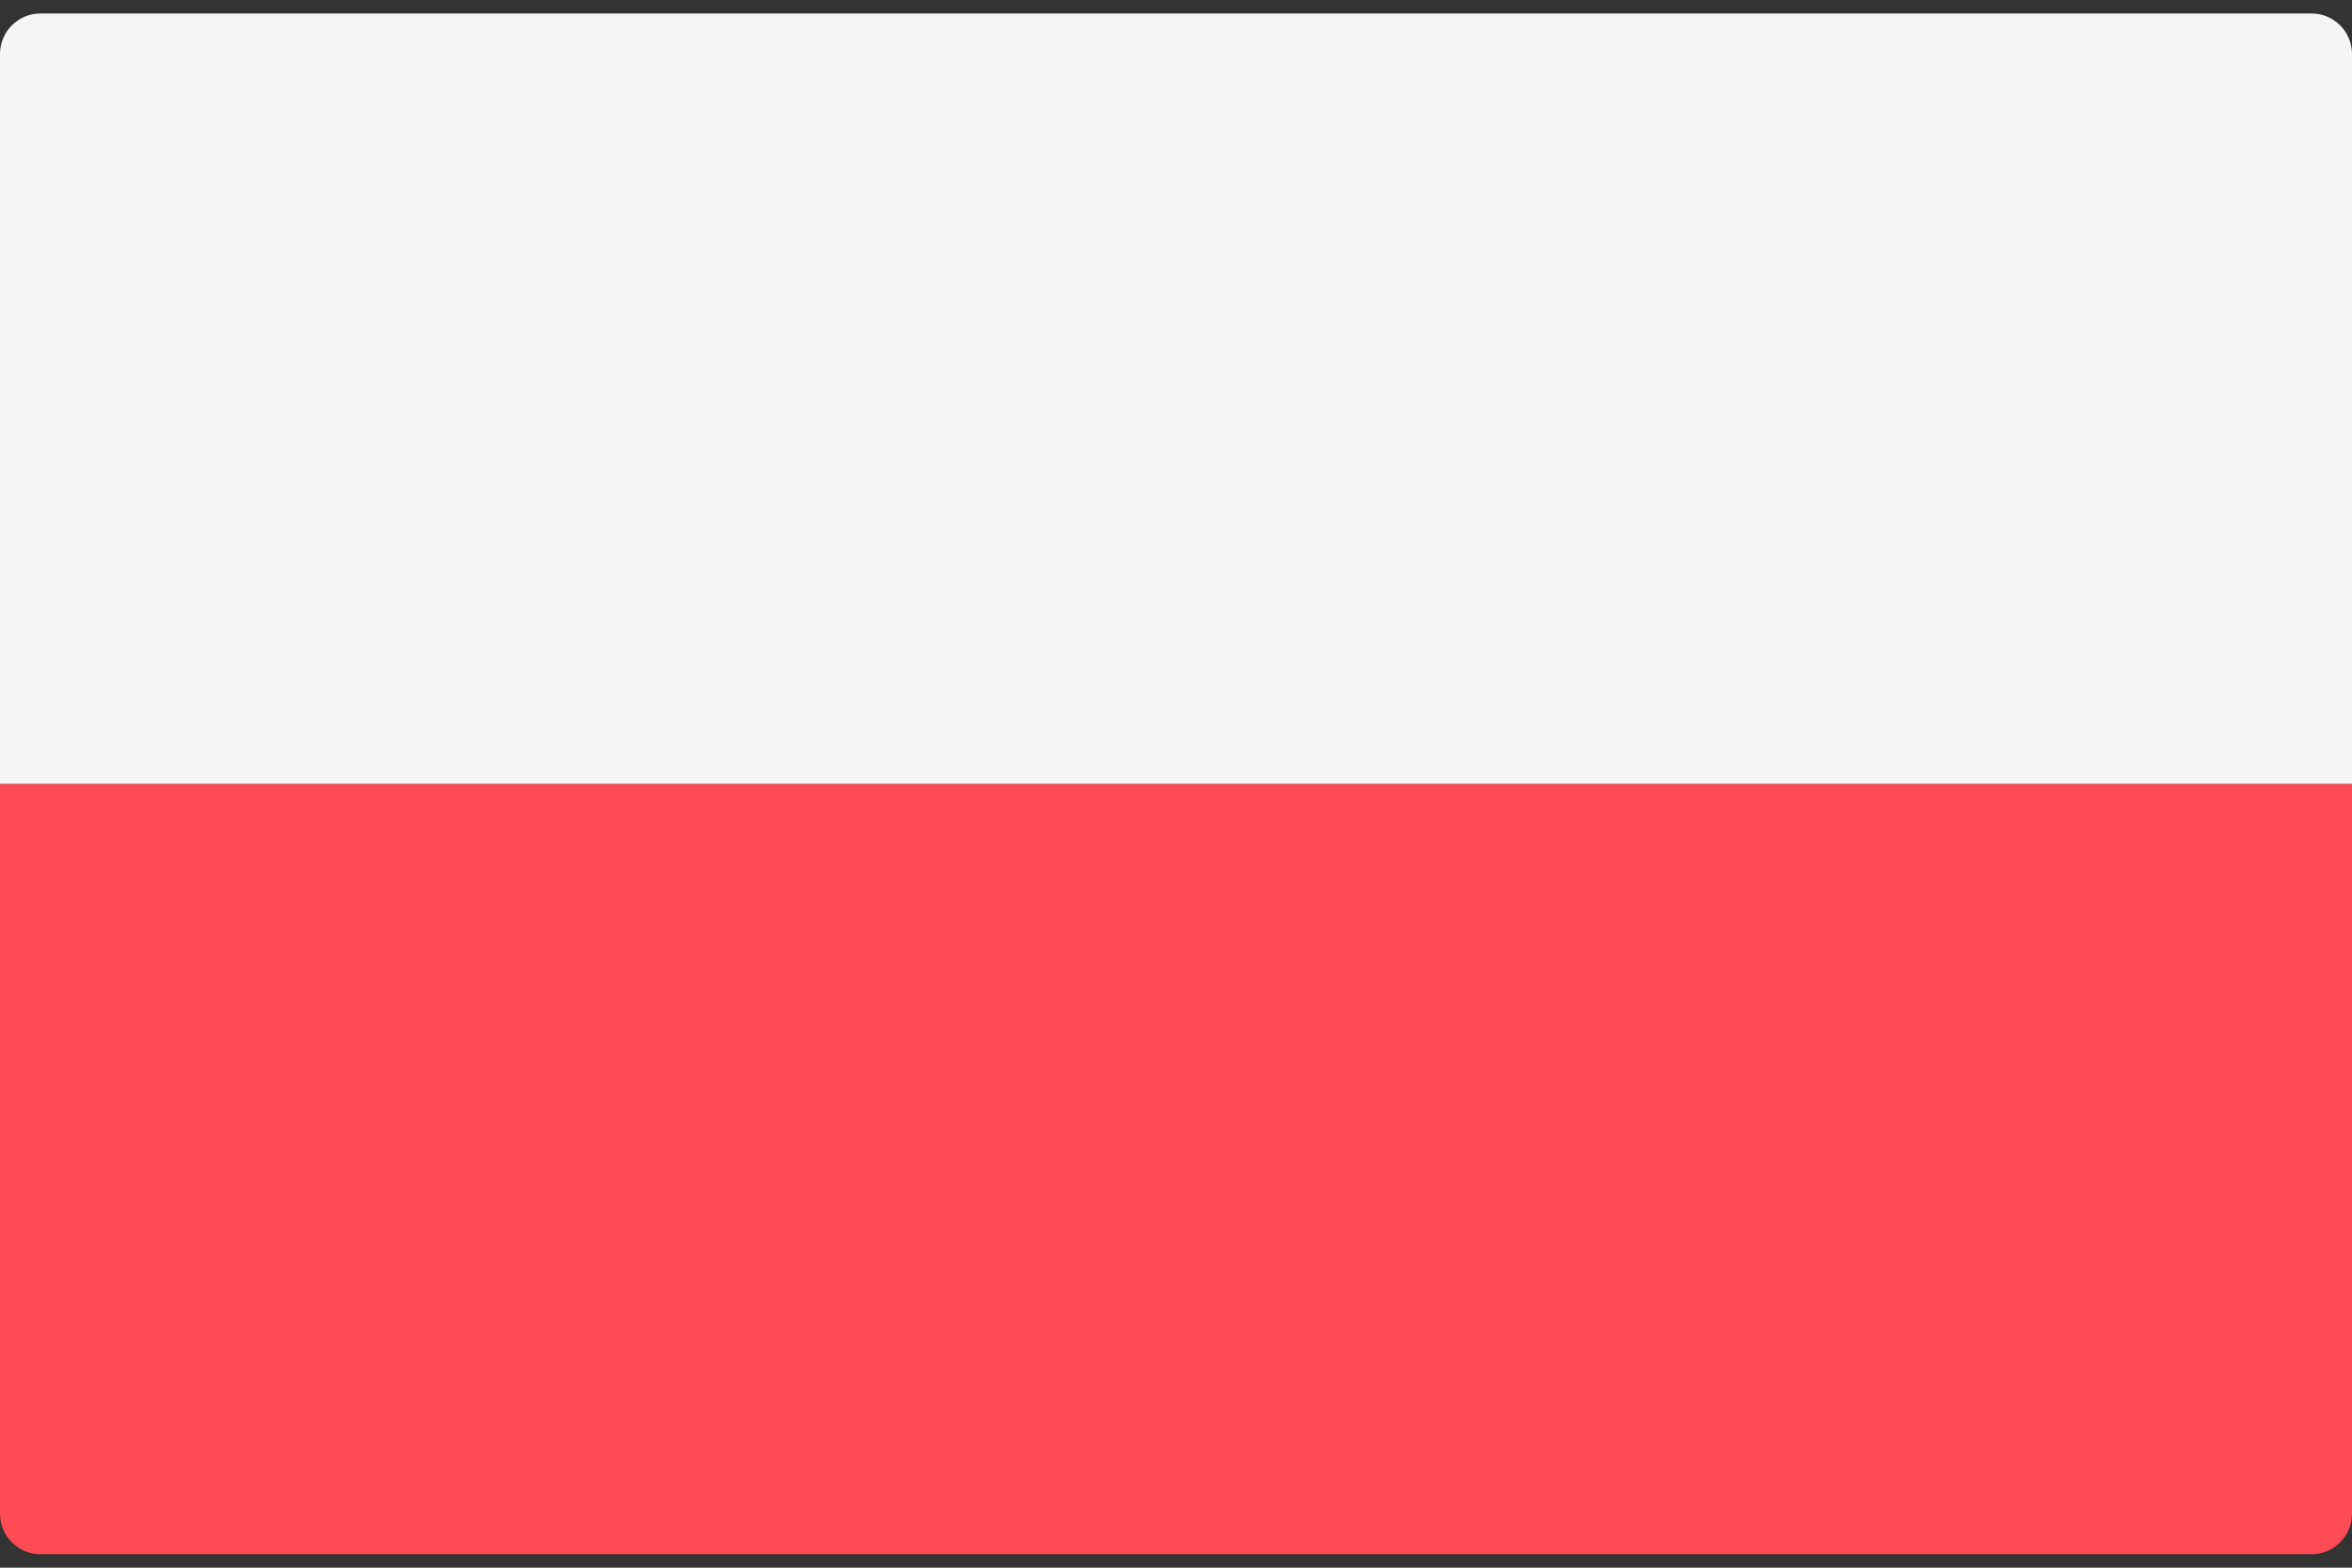 <svg width="18" height="12" viewBox="0 0 18 12" fill="none" xmlns="http://www.w3.org/2000/svg">
    <rect x="0" y="0" width="18" height="12" fill="#333333" stroke="none"/>
    <g clip-path="url(#clip0_174_1704)">
    <path d="M0 6H18V11.586C18 11.758 17.861 11.897 17.69 11.897H0.31C0.139 11.897 0 11.758 0 11.586V6Z" fill="#FF4B55"/>
    <path d="M18 6H0V0.414C0 0.242 0.139 0.103 0.31 0.103H17.69C17.861 0.103 18 0.242 18 0.414L18 6Z" fill="#F5F5F5"/>
    </g>
    <defs>
    <clipPath id="clip0_174_1704">
    <rect width="18" height="12" fill="white"/>
    </clipPath>
    </defs>
</svg>